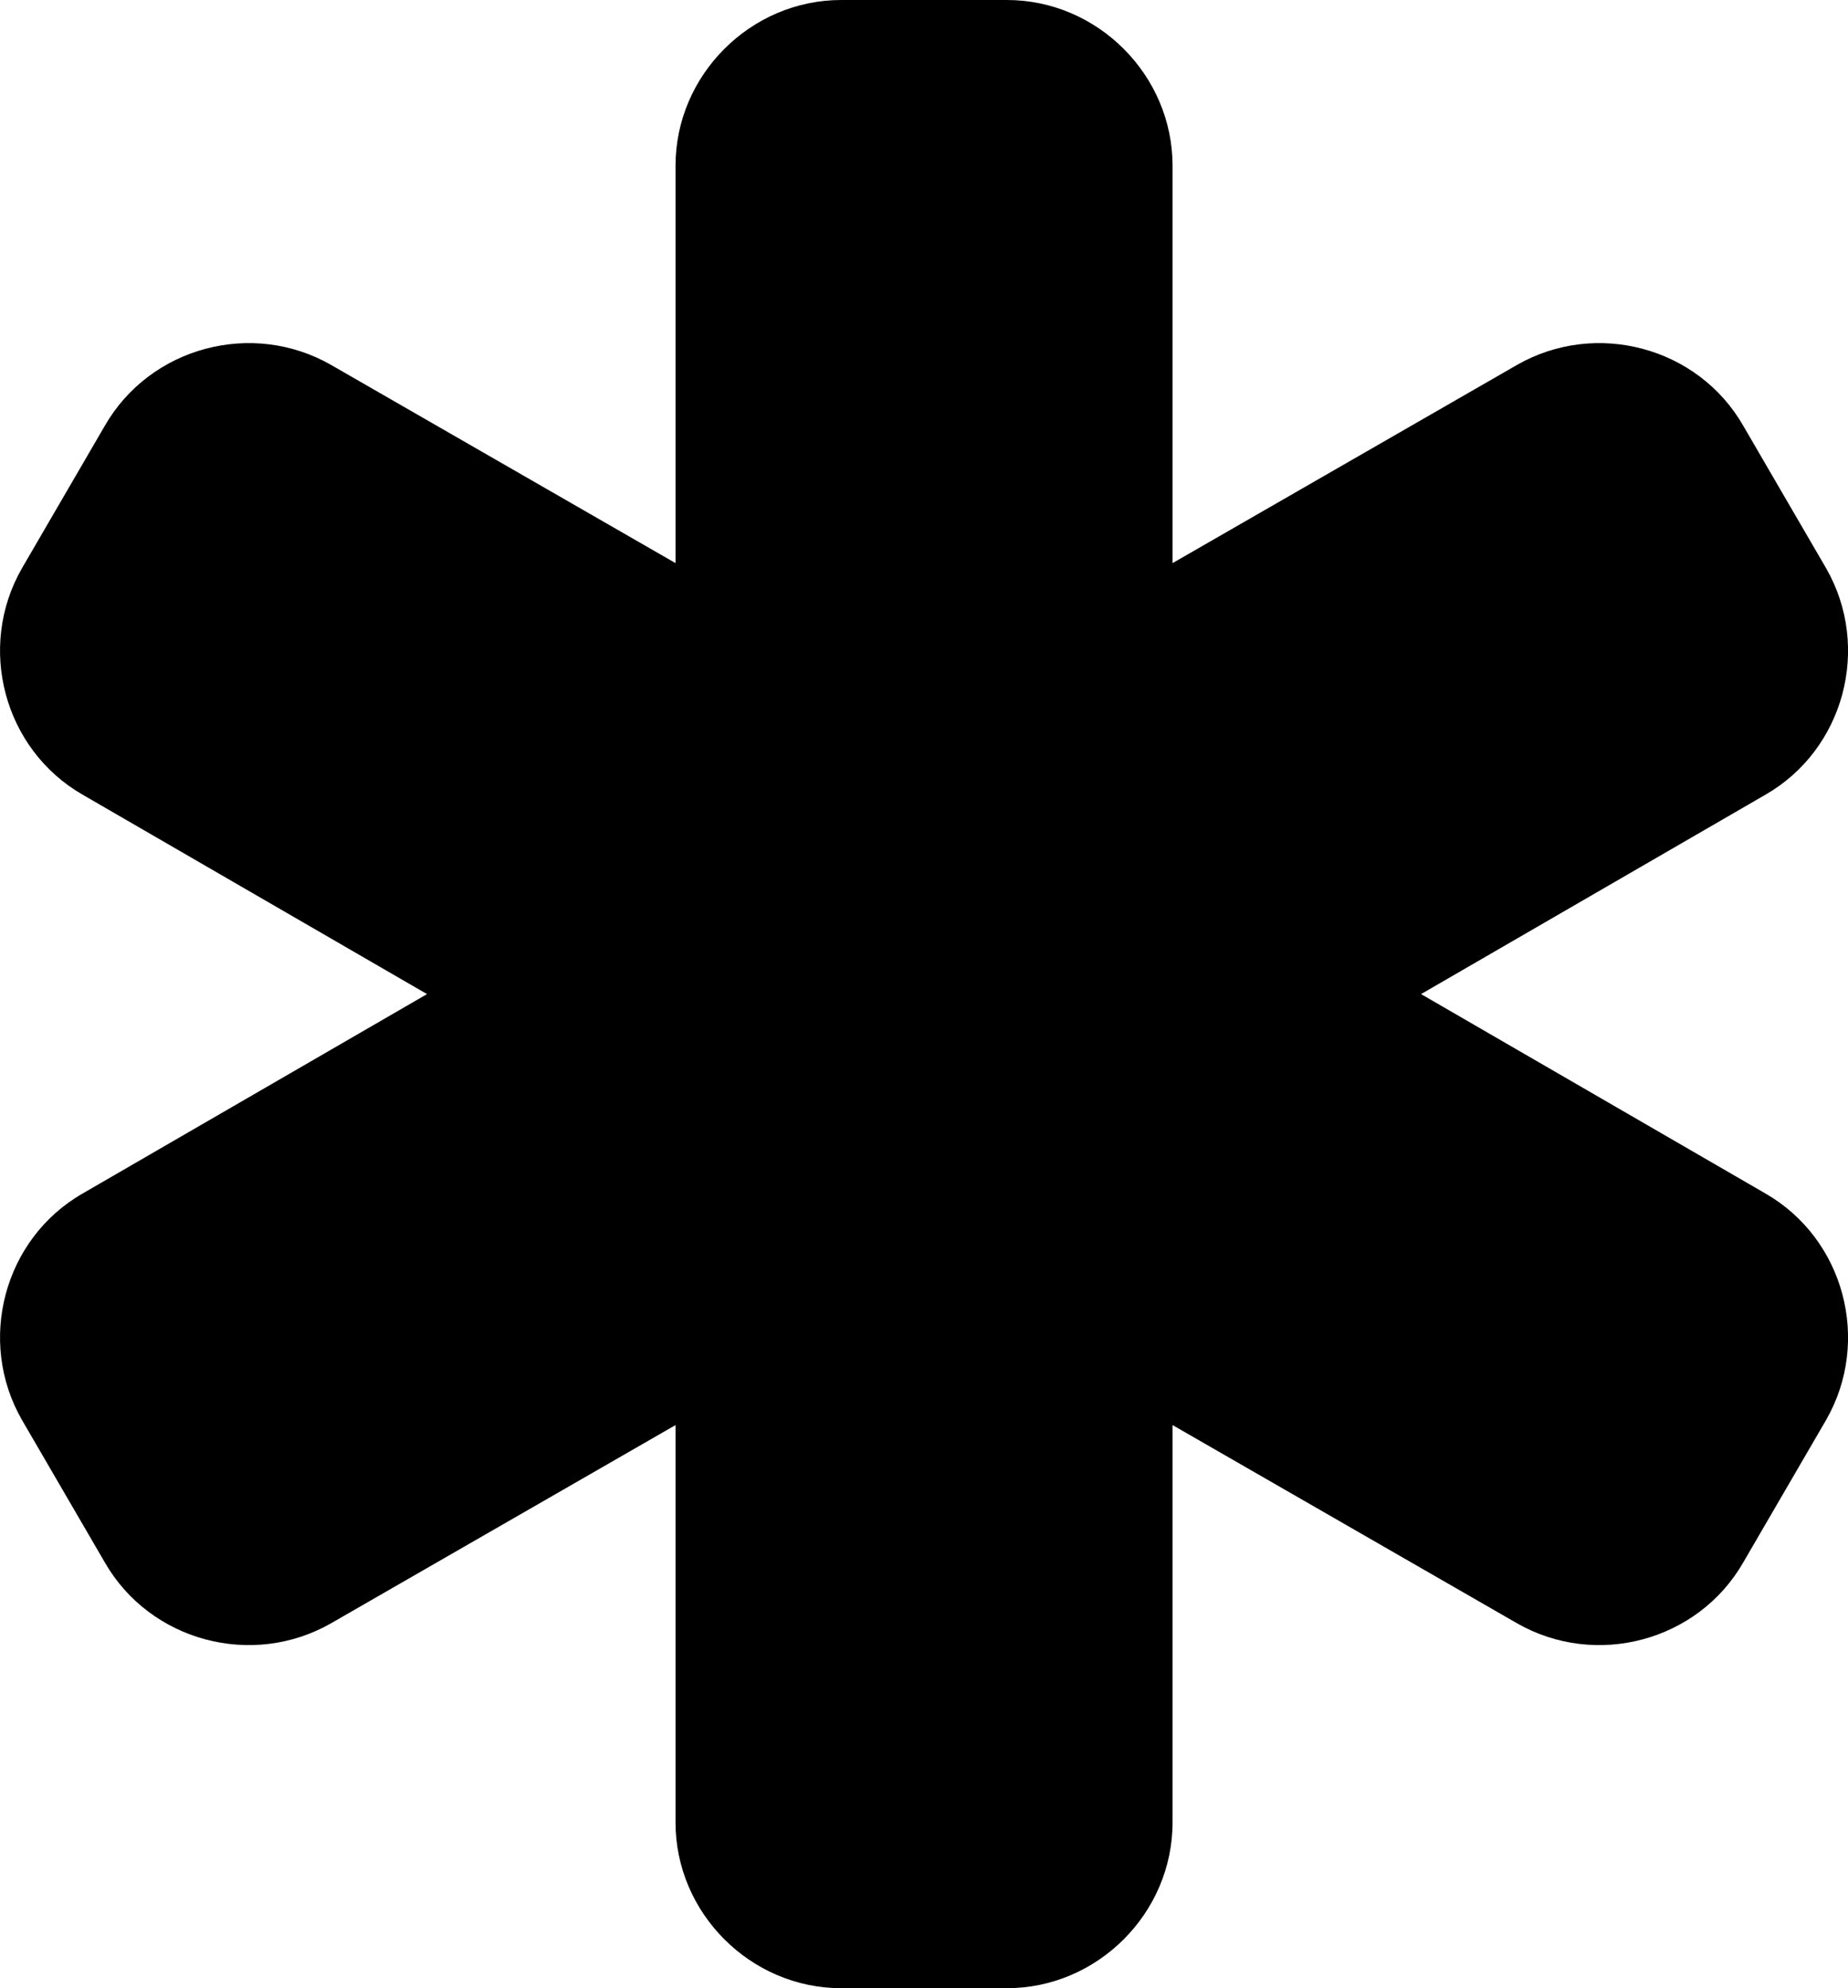 <svg xmlns="http://www.w3.org/2000/svg" viewBox="0 0 22.309 23.998">
  <path d="M21.311 14.405c.953.547 1.281 1.781.734 2.734l-1 1.719c-.547.953-1.781 1.281-2.734.734l-4.156-2.391v4.797c0 1.094-.906 2-2 2h-2c-1.094 0-2-.906-2-2v-4.797l-4.156 2.391c-.953.547-2.187.219-2.734-.734l-1-1.719c-.547-.953-.219-2.188.734-2.734l4.156-2.406-4.156-2.406c-.953-.547-1.281-1.781-.734-2.734l1-1.719c.547-.953 1.781-1.281 2.734-.734l4.156 2.391V2c0-1.094.906-2 2-2h2c1.094 0 2 .906 2 2v4.797l4.156-2.391c.953-.547 2.188-.219 2.734.734l1 1.719c.547.953.219 2.188-.734 2.734l-4.156 2.406z"/>
</svg>
